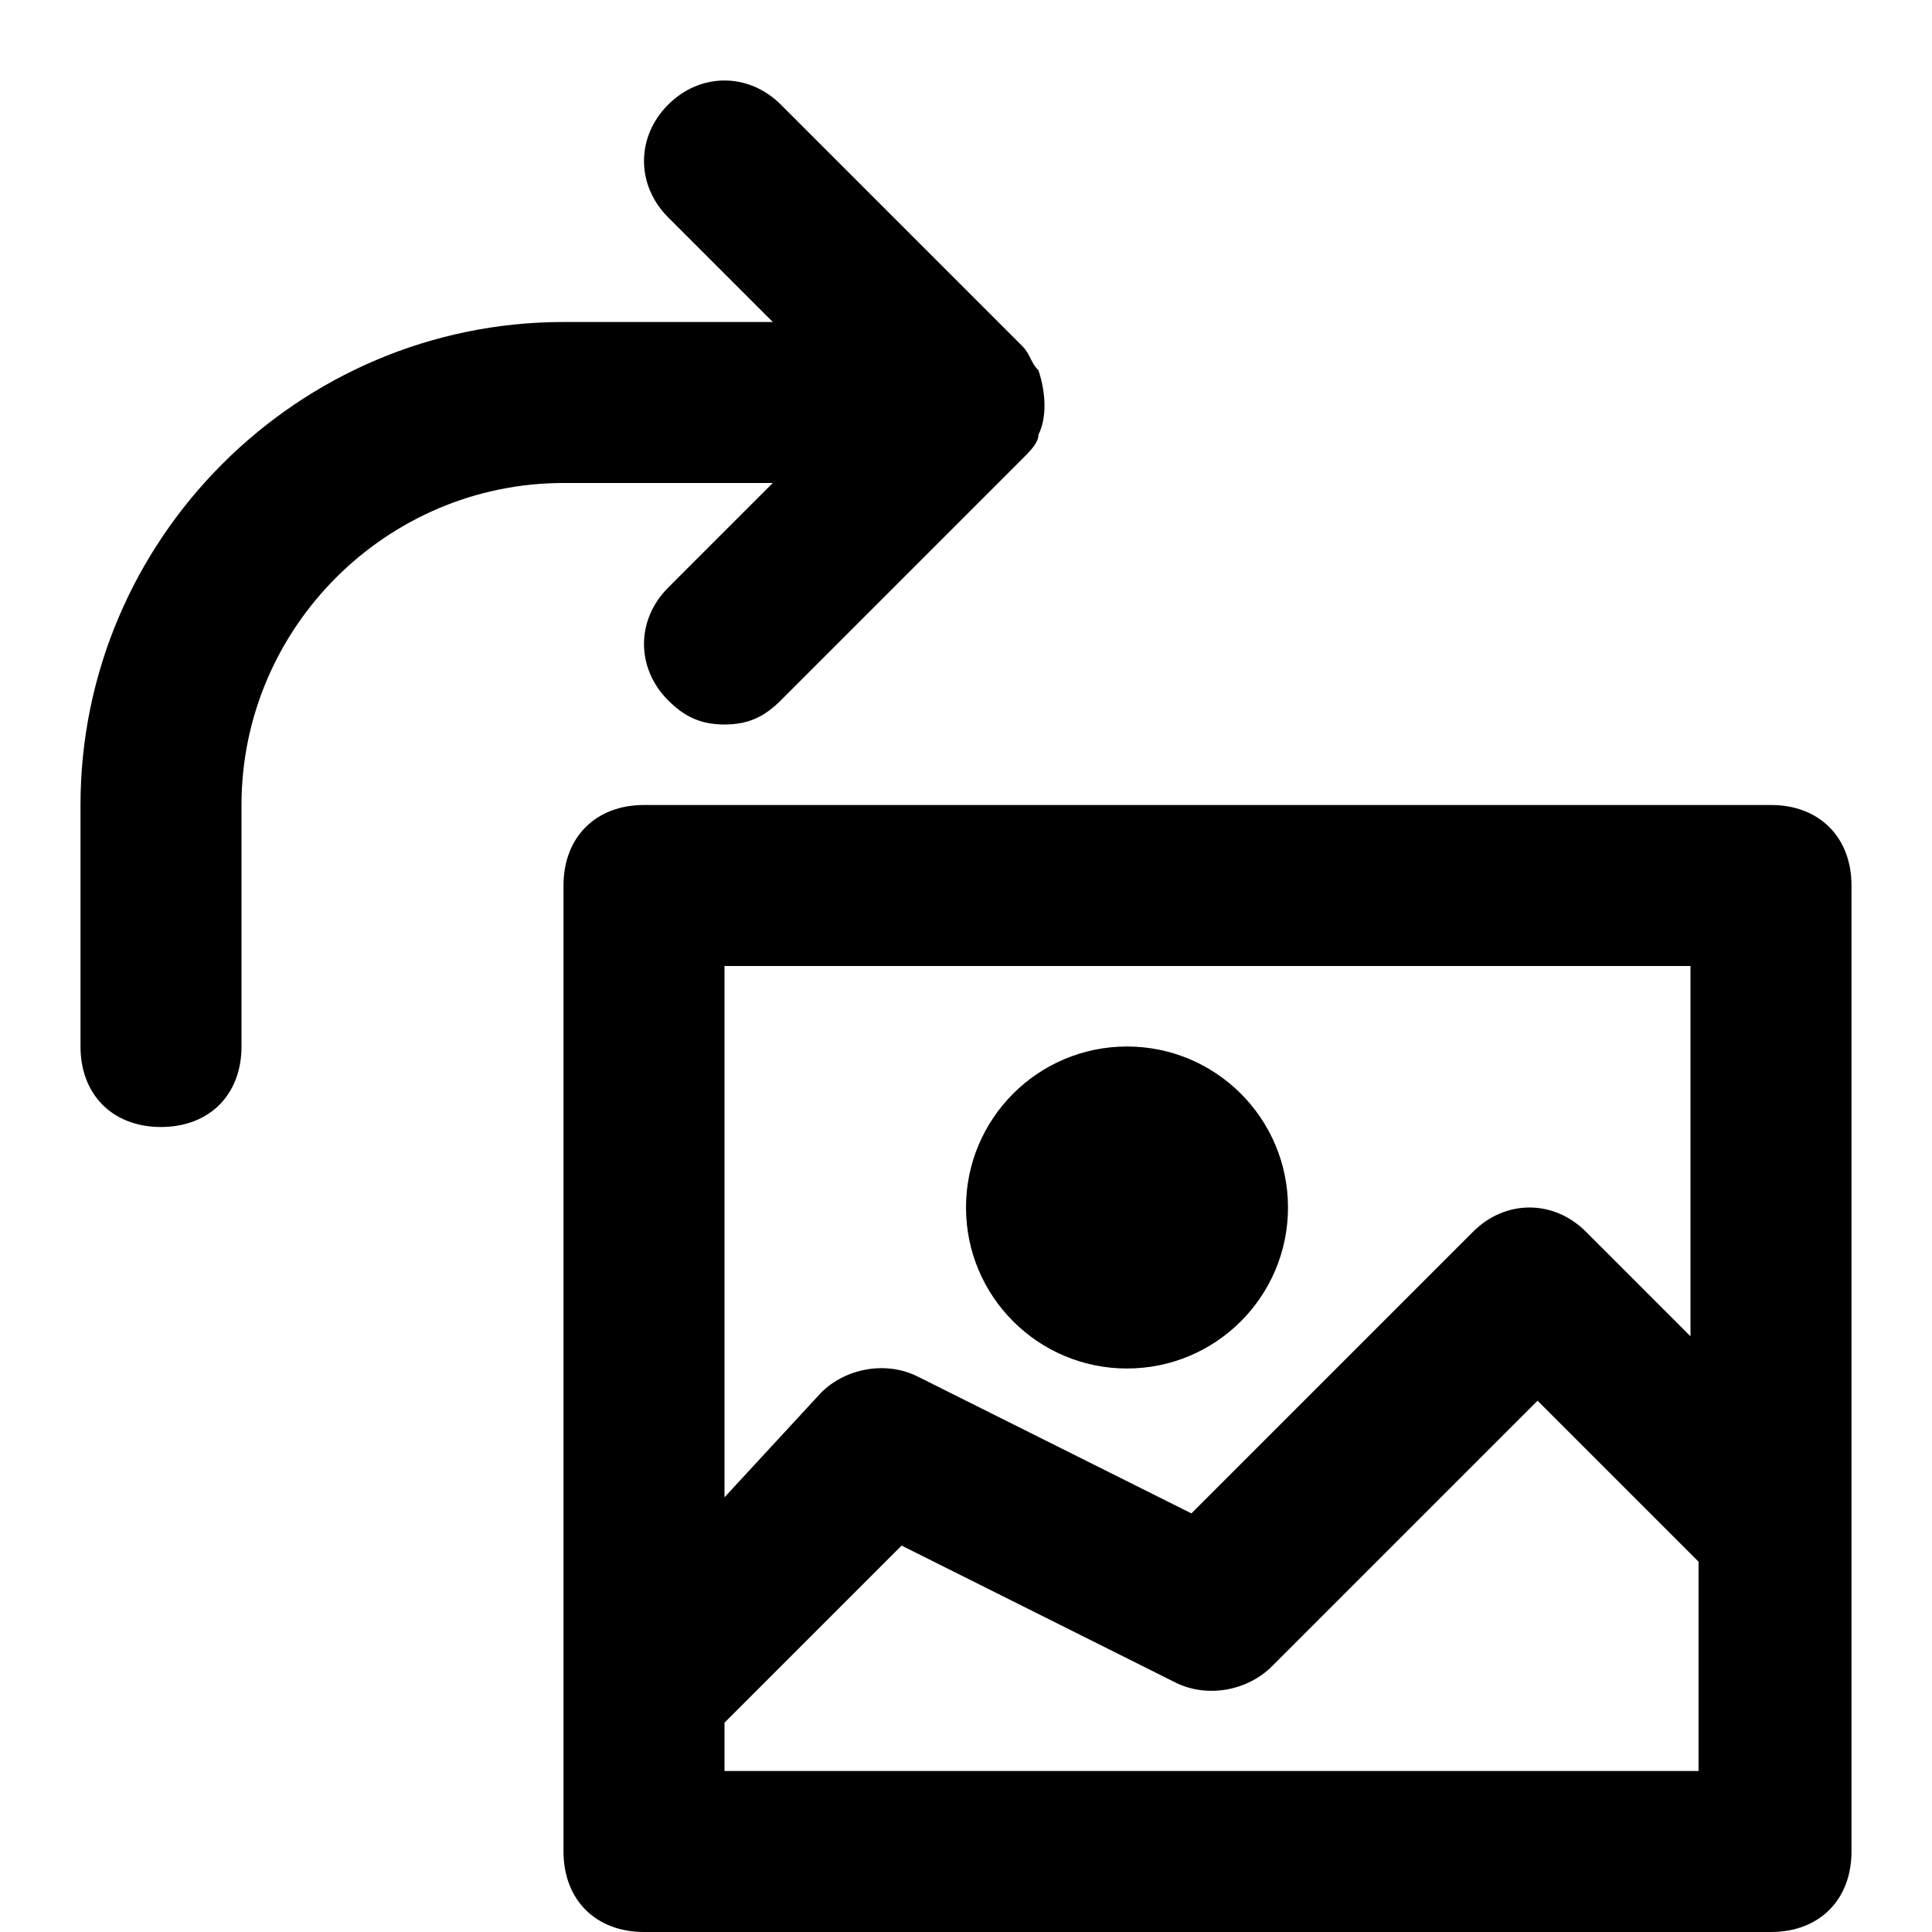 <?xml version="1.0" encoding="utf-8"?>
<!-- Generator: Adobe Illustrator 19.1.0, SVG Export Plug-In . SVG Version: 6.00 Build 0)  -->
<!DOCTYPE svg PUBLIC "-//W3C//DTD SVG 1.1//EN" "http://www.w3.org/Graphics/SVG/1.1/DTD/svg11.dtd">
<svg version="1.1" id="Layer_1" xmlns="http://www.w3.org/2000/svg" xmlns:xlink="http://www.w3.org/1999/xlink" x="0px" y="0px"
	 width="24px" height="24px" viewBox="0 0 24 24" enable-background="new 0 0 24 24" xml:space="preserve">
<path d="M8,24h14c0.6,0,1-0.4,1-1V11c0-0.6-0.4-1-1-1H8c-0.6,0-1,0.4-1,1v12C7,23.6,7.4,24,8,24z M9,22v-0.6l2.2-2.2l3.4,1.7
	c0.4,0.2,0.9,0.1,1.2-0.2l3.3-3.3l2,2V22H9z M21,12v4.6l-1.3-1.3c-0.4-0.4-1-0.4-1.4,0l-3.5,3.5l-3.4-1.7c-0.4-0.2-0.9-0.1-1.2,0.2
	L9,18.6V12H21z"/>
<circle cx="14" cy="15" r="2"/>
<path d="M2,14c0.6,0,1-0.4,1-1v-3c0-2.2,1.8-4,4-4h2.6L8.3,7.3c-0.4,0.4-0.4,1,0,1.4C8.5,8.9,8.7,9,9,9s0.5-0.1,0.7-0.3l3-3
	c0.1-0.1,0.2-0.2,0.2-0.3c0.1-0.2,0.1-0.5,0-0.8c-0.1-0.1-0.1-0.2-0.2-0.3l-3-3c-0.4-0.4-1-0.4-1.4,0s-0.4,1,0,1.4L9.6,4H7
	c-3.3,0-6,2.7-6,6v3C1,13.6,1.4,14,2,14z"/>
</svg>
